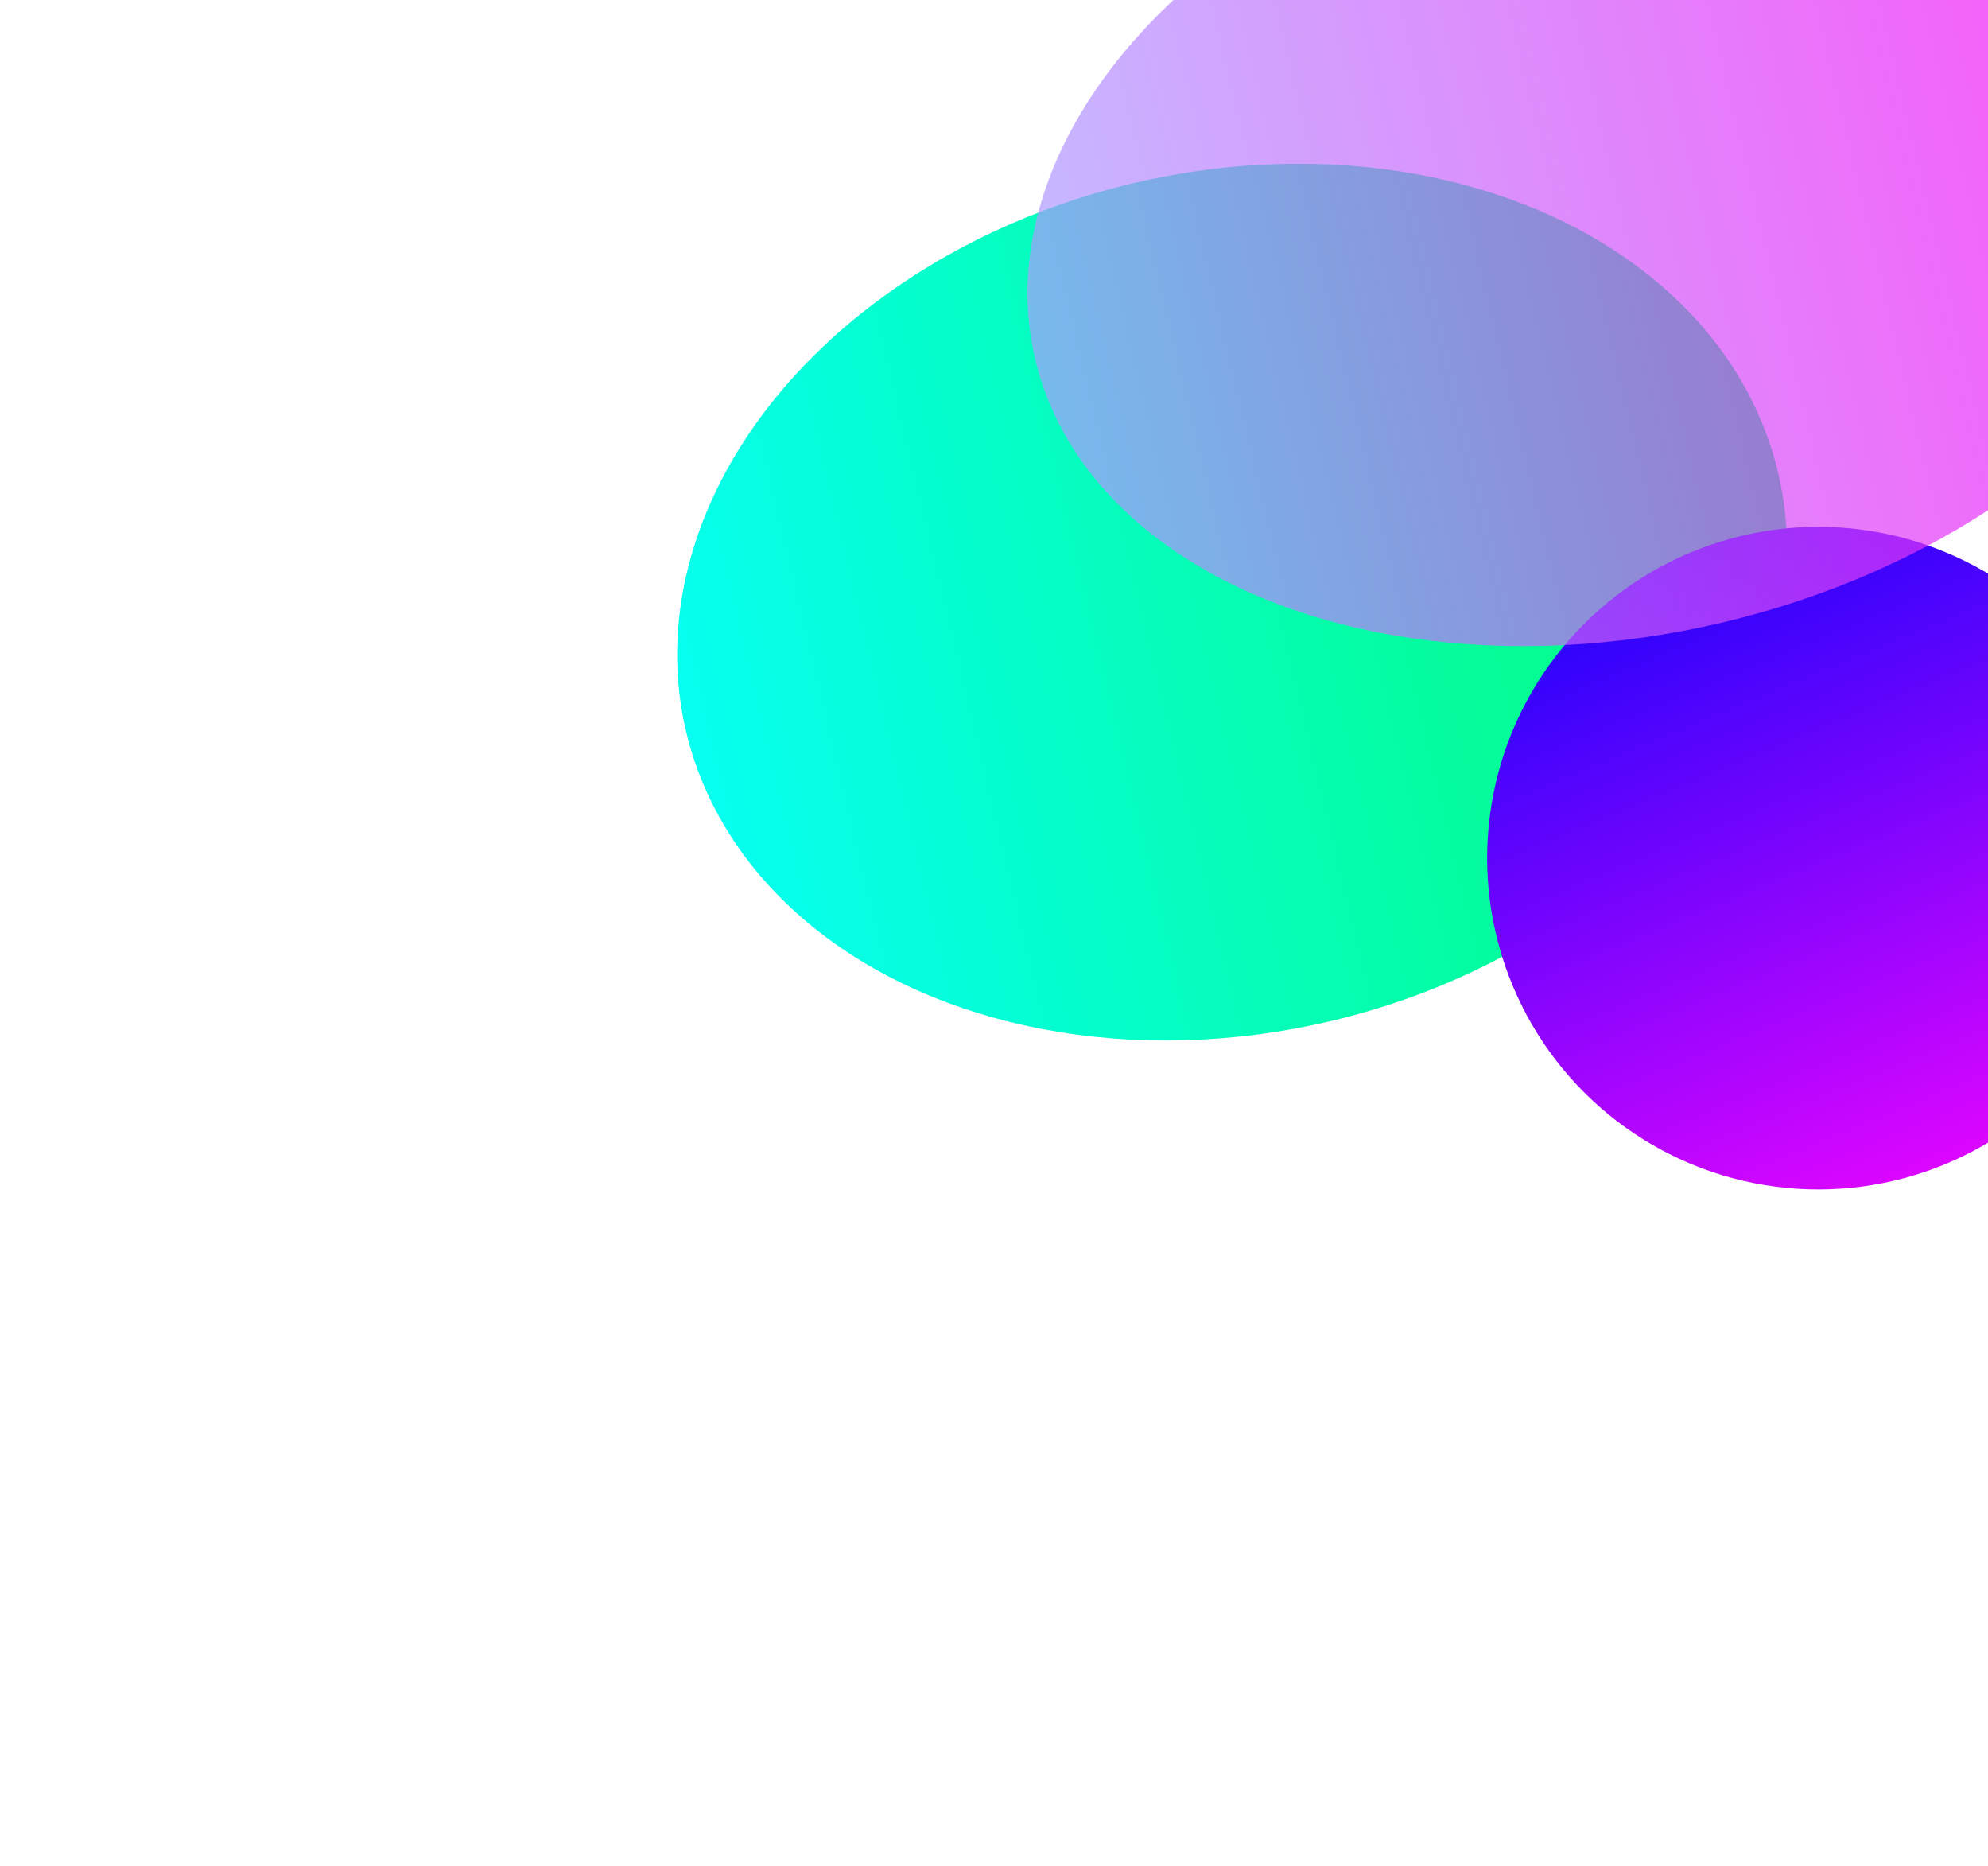 <svg width="1040" height="976" viewBox="0 0 1040 976" fill="none" xmlns="http://www.w3.org/2000/svg">
<g filter="url(#filter0_f_2207_29778)">
<ellipse cx="644.559" cy="314.916" rx="225.124" ry="293.536" transform="rotate(76.66 644.559 314.916)" fill="url(#paint0_linear_2207_29778)"/>
</g>
<g filter="url(#filter1_f_2207_29778)">
<circle cx="951.254" cy="448.804" r="173.275" transform="rotate(-22.538 951.254 448.804)" fill="url(#paint1_linear_2207_29778)"/>
</g>
<g filter="url(#filter2_f_2207_29778)">
<ellipse cx="851.254" cy="114.481" rx="216.894" ry="318.289" transform="rotate(76.66 851.254 114.481)" fill="url(#paint2_linear_2207_29778)" fill-opacity="0.69"/>
</g>
<defs>
<filter id="filter0_f_2207_29778" x="0.743" y="-267.892" width="1287.63" height="1165.62" filterUnits="userSpaceOnUse" color-interpolation-filters="sRGB">
<feFlood flood-opacity="0" result="BackgroundImageFix"/>
<feBlend mode="normal" in="SourceGraphic" in2="BackgroundImageFix" result="shape"/>
<feGaussianBlur stdDeviation="176.733" result="effect1_foregroundBlur_2207_29778"/>
</filter>
<filter id="filter1_f_2207_29778" x="424.468" y="-77.981" width="1053.57" height="1053.57" filterUnits="userSpaceOnUse" color-interpolation-filters="sRGB">
<feFlood flood-opacity="0" result="BackgroundImageFix"/>
<feBlend mode="normal" in="SourceGraphic" in2="BackgroundImageFix" result="shape"/>
<feGaussianBlur stdDeviation="176.733" result="effect1_foregroundBlur_2207_29778"/>
</filter>
<filter id="filter2_f_2207_29778" x="348.074" y="-298.449" width="1006.36" height="825.861" filterUnits="userSpaceOnUse" color-interpolation-filters="sRGB">
<feFlood flood-opacity="0" result="BackgroundImageFix"/>
<feBlend mode="normal" in="SourceGraphic" in2="BackgroundImageFix" result="shape"/>
<feGaussianBlur stdDeviation="94.707" result="effect1_foregroundBlur_2207_29778"/>
</filter>
<linearGradient id="paint0_linear_2207_29778" x1="644.559" y1="21.38" x2="644.559" y2="608.452" gradientUnits="userSpaceOnUse">
<stop stop-color="#03FB75"/>
<stop offset="1" stop-color="#06FFF0"/>
</linearGradient>
<linearGradient id="paint1_linear_2207_29778" x1="951.254" y1="275.529" x2="951.254" y2="622.079" gradientUnits="userSpaceOnUse">
<stop stop-color="#2603FB"/>
<stop offset="1" stop-color="#DC06FF"/>
</linearGradient>
<linearGradient id="paint2_linear_2207_29778" x1="851.254" y1="-203.808" x2="851.254" y2="432.771" gradientUnits="userSpaceOnUse">
<stop stop-color="#FB03F5"/>
<stop offset="1" stop-color="#AA9CFF"/>
</linearGradient>
</defs>
</svg>
